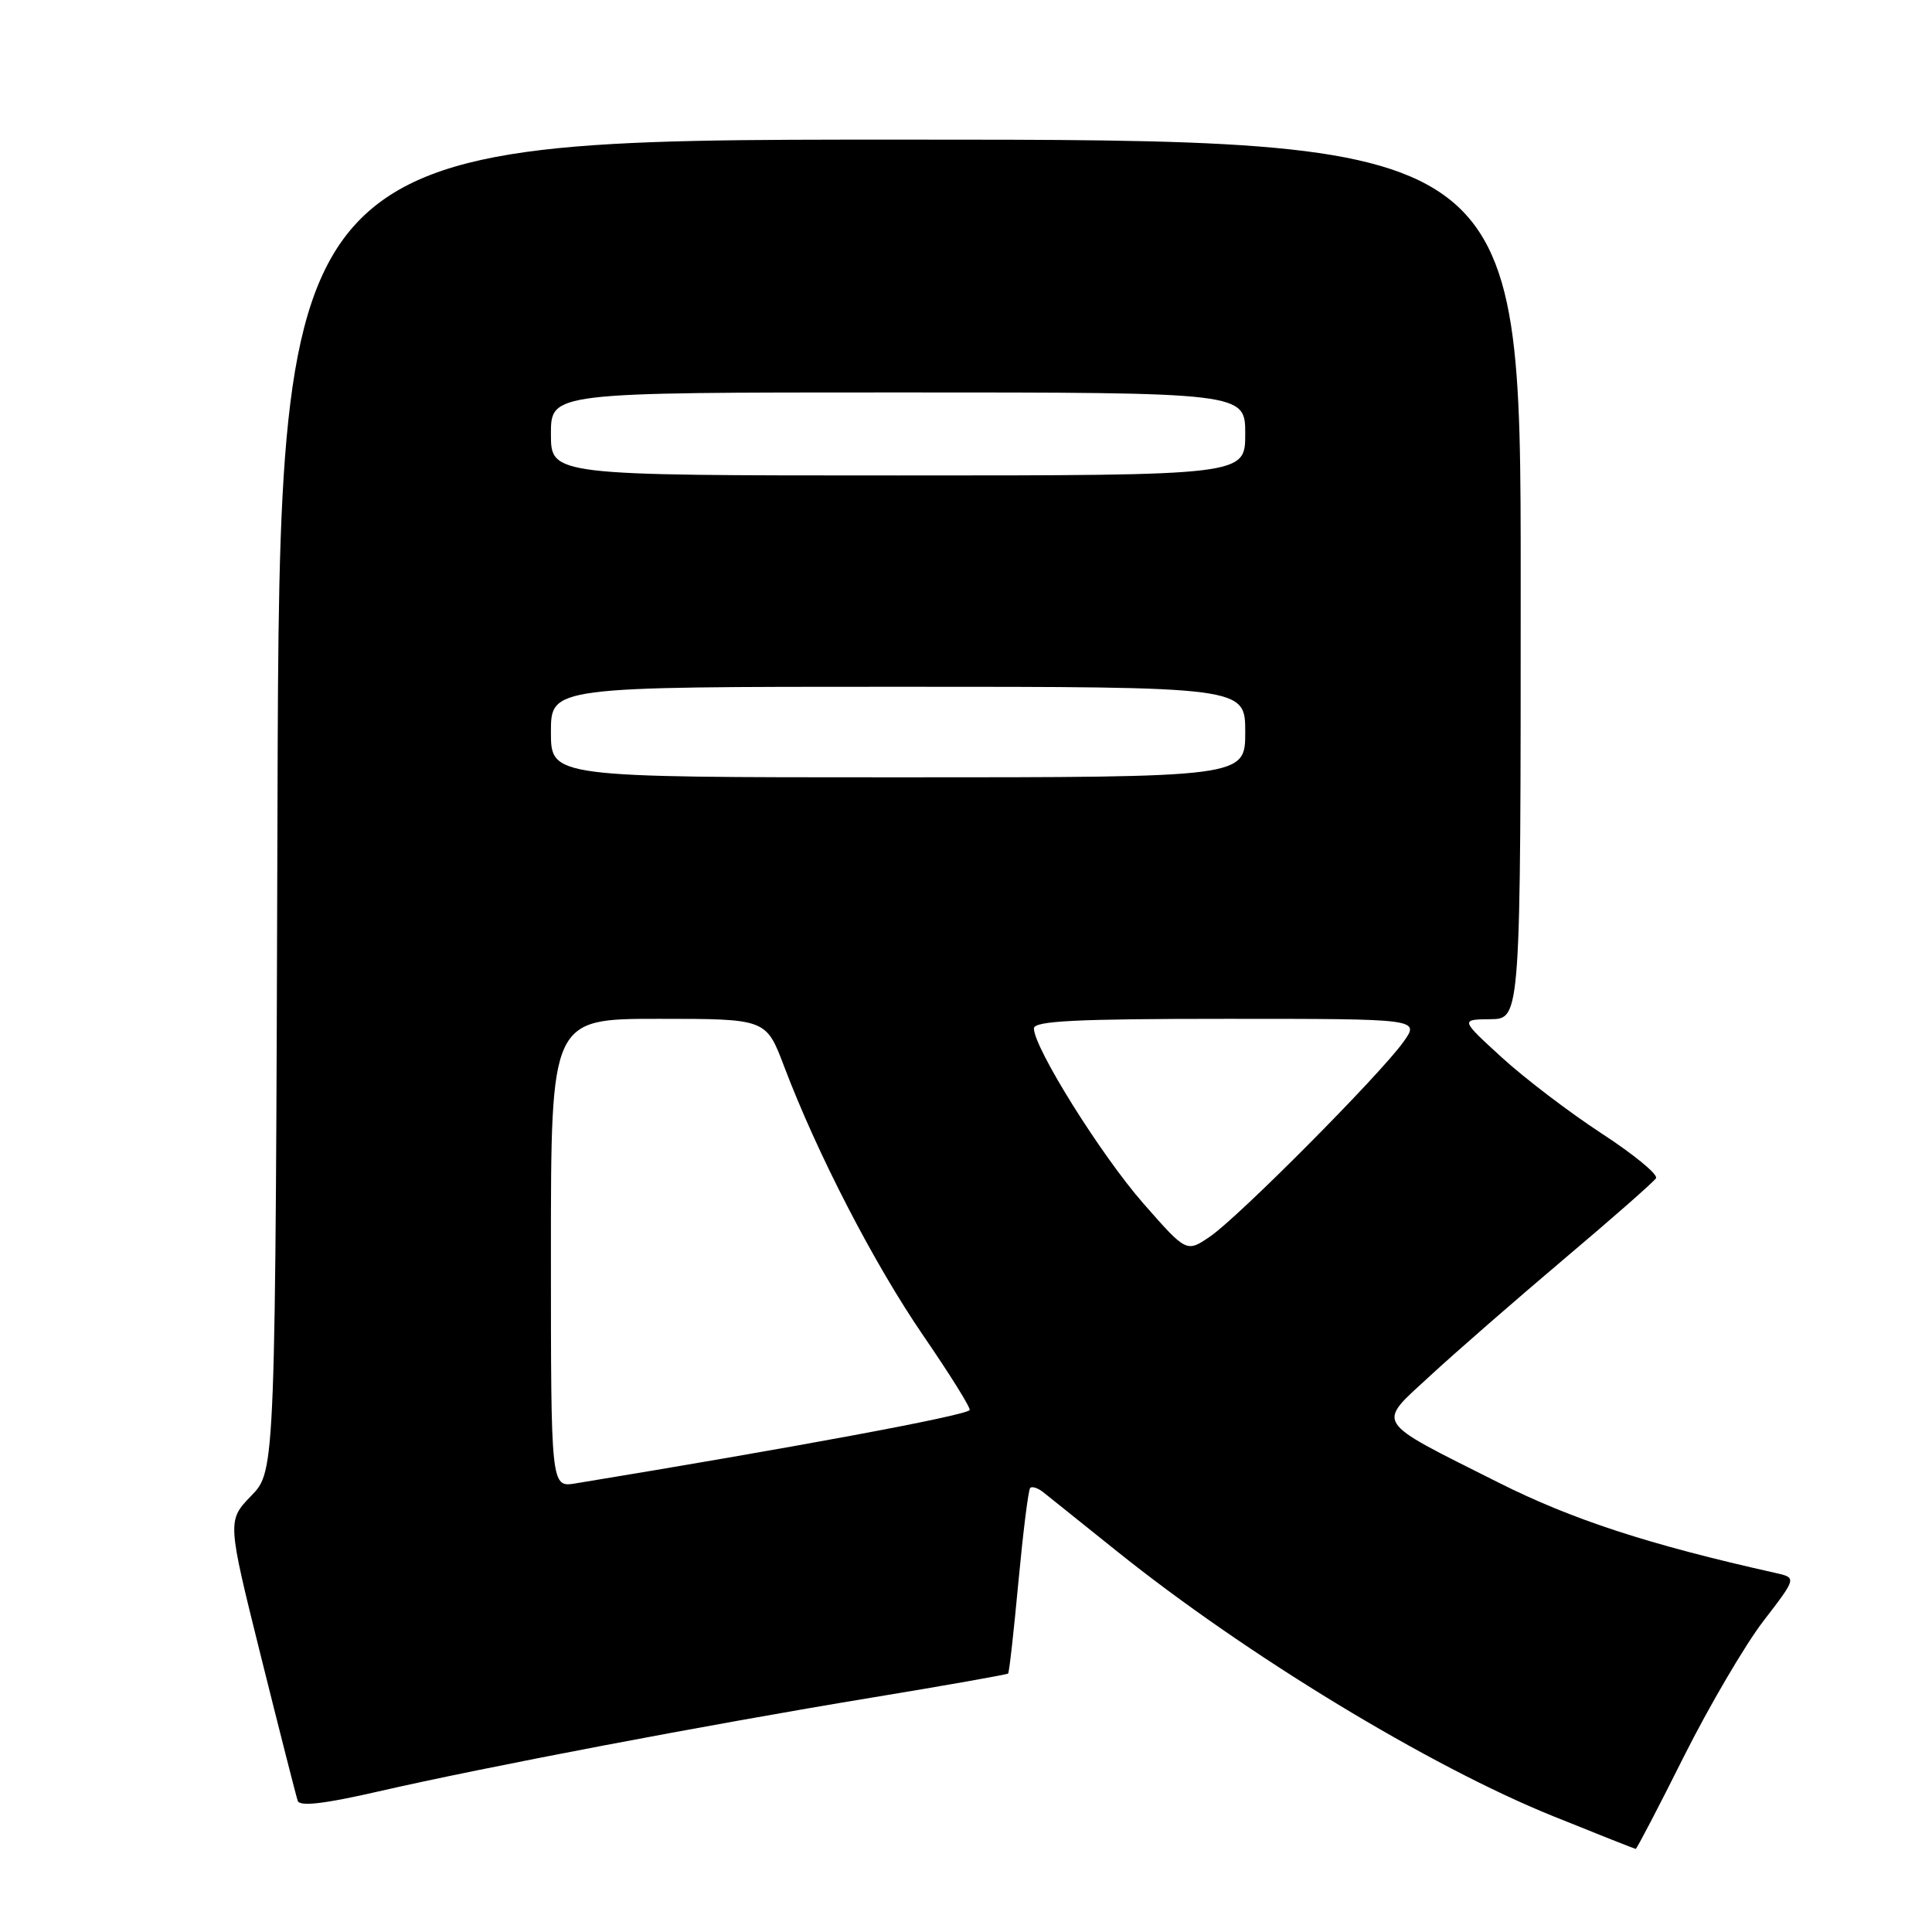 <?xml version="1.0" encoding="UTF-8" standalone="no"?>
<!DOCTYPE svg PUBLIC "-//W3C//DTD SVG 1.1//EN" "http://www.w3.org/Graphics/SVG/1.1/DTD/svg11.dtd" >
<svg xmlns="http://www.w3.org/2000/svg" xmlns:xlink="http://www.w3.org/1999/xlink" version="1.1" viewBox="0 0 256 256">
 <g >
 <path fill="currentColor"
d=" M 223.12 232.75 C 226.50 226.02 231.25 217.93 233.67 214.78 C 238.07 209.06 238.07 209.06 235.29 208.43 C 218.42 204.66 208.33 201.36 198.50 196.42 C 181.82 188.03 182.37 188.88 189.50 182.30 C 192.80 179.25 200.76 172.31 207.19 166.87 C 213.63 161.44 219.13 156.60 219.43 156.12 C 219.73 155.63 216.49 152.97 212.24 150.20 C 207.98 147.42 202.03 142.89 199.00 140.12 C 193.50 135.09 193.50 135.09 197.50 135.05 C 201.50 135.00 201.50 135.00 201.50 76.75 C 201.50 18.50 201.50 18.50 119.27 18.50 C 37.03 18.50 37.03 18.50 36.77 106.69 C 36.50 194.89 36.50 194.89 33.30 198.19 C 30.10 201.50 30.10 201.50 34.58 219.50 C 37.05 229.40 39.24 238.00 39.45 238.62 C 39.72 239.40 42.99 239.02 50.17 237.37 C 64.25 234.14 93.77 228.53 115.41 224.96 C 125.26 223.34 133.44 221.89 133.58 221.75 C 133.73 221.61 134.34 216.12 134.95 209.55 C 135.57 202.98 136.26 197.40 136.51 197.16 C 136.75 196.91 137.53 197.17 138.23 197.72 C 138.93 198.28 143.32 201.80 148.00 205.55 C 165.14 219.30 189.46 234.07 205.84 240.67 C 211.70 243.04 216.61 244.98 216.74 244.99 C 216.88 244.99 219.75 239.49 223.12 232.75 Z  M 73.00 166.05 C 73.00 135.00 73.00 135.00 87.26 135.00 C 101.51 135.00 101.51 135.00 103.88 141.25 C 108.30 152.93 115.82 167.47 122.35 176.99 C 125.93 182.21 128.69 186.64 128.48 186.85 C 127.72 187.62 105.11 191.82 76.25 196.56 C 73.00 197.09 73.00 197.09 73.00 166.05 Z  M 151.49 159.45 C 145.92 153.10 137.00 138.84 137.00 136.27 C 137.00 135.28 142.52 135.00 162.57 135.00 C 188.14 135.00 188.14 135.00 185.96 138.06 C 182.89 142.37 164.14 161.25 160.36 163.83 C 157.22 165.98 157.22 165.98 151.49 159.45 Z  M 73.00 97.00 C 73.00 91.00 73.00 91.00 119.00 91.00 C 165.00 91.00 165.00 91.00 165.00 97.00 C 165.00 103.00 165.00 103.00 119.00 103.00 C 73.00 103.00 73.00 103.00 73.00 97.00 Z  M 73.00 57.50 C 73.00 52.00 73.00 52.00 119.00 52.00 C 165.00 52.00 165.00 52.00 165.00 57.50 C 165.00 63.00 165.00 63.00 119.00 63.00 C 73.00 63.00 73.00 63.00 73.00 57.50 Z "/>
</g>
</svg>